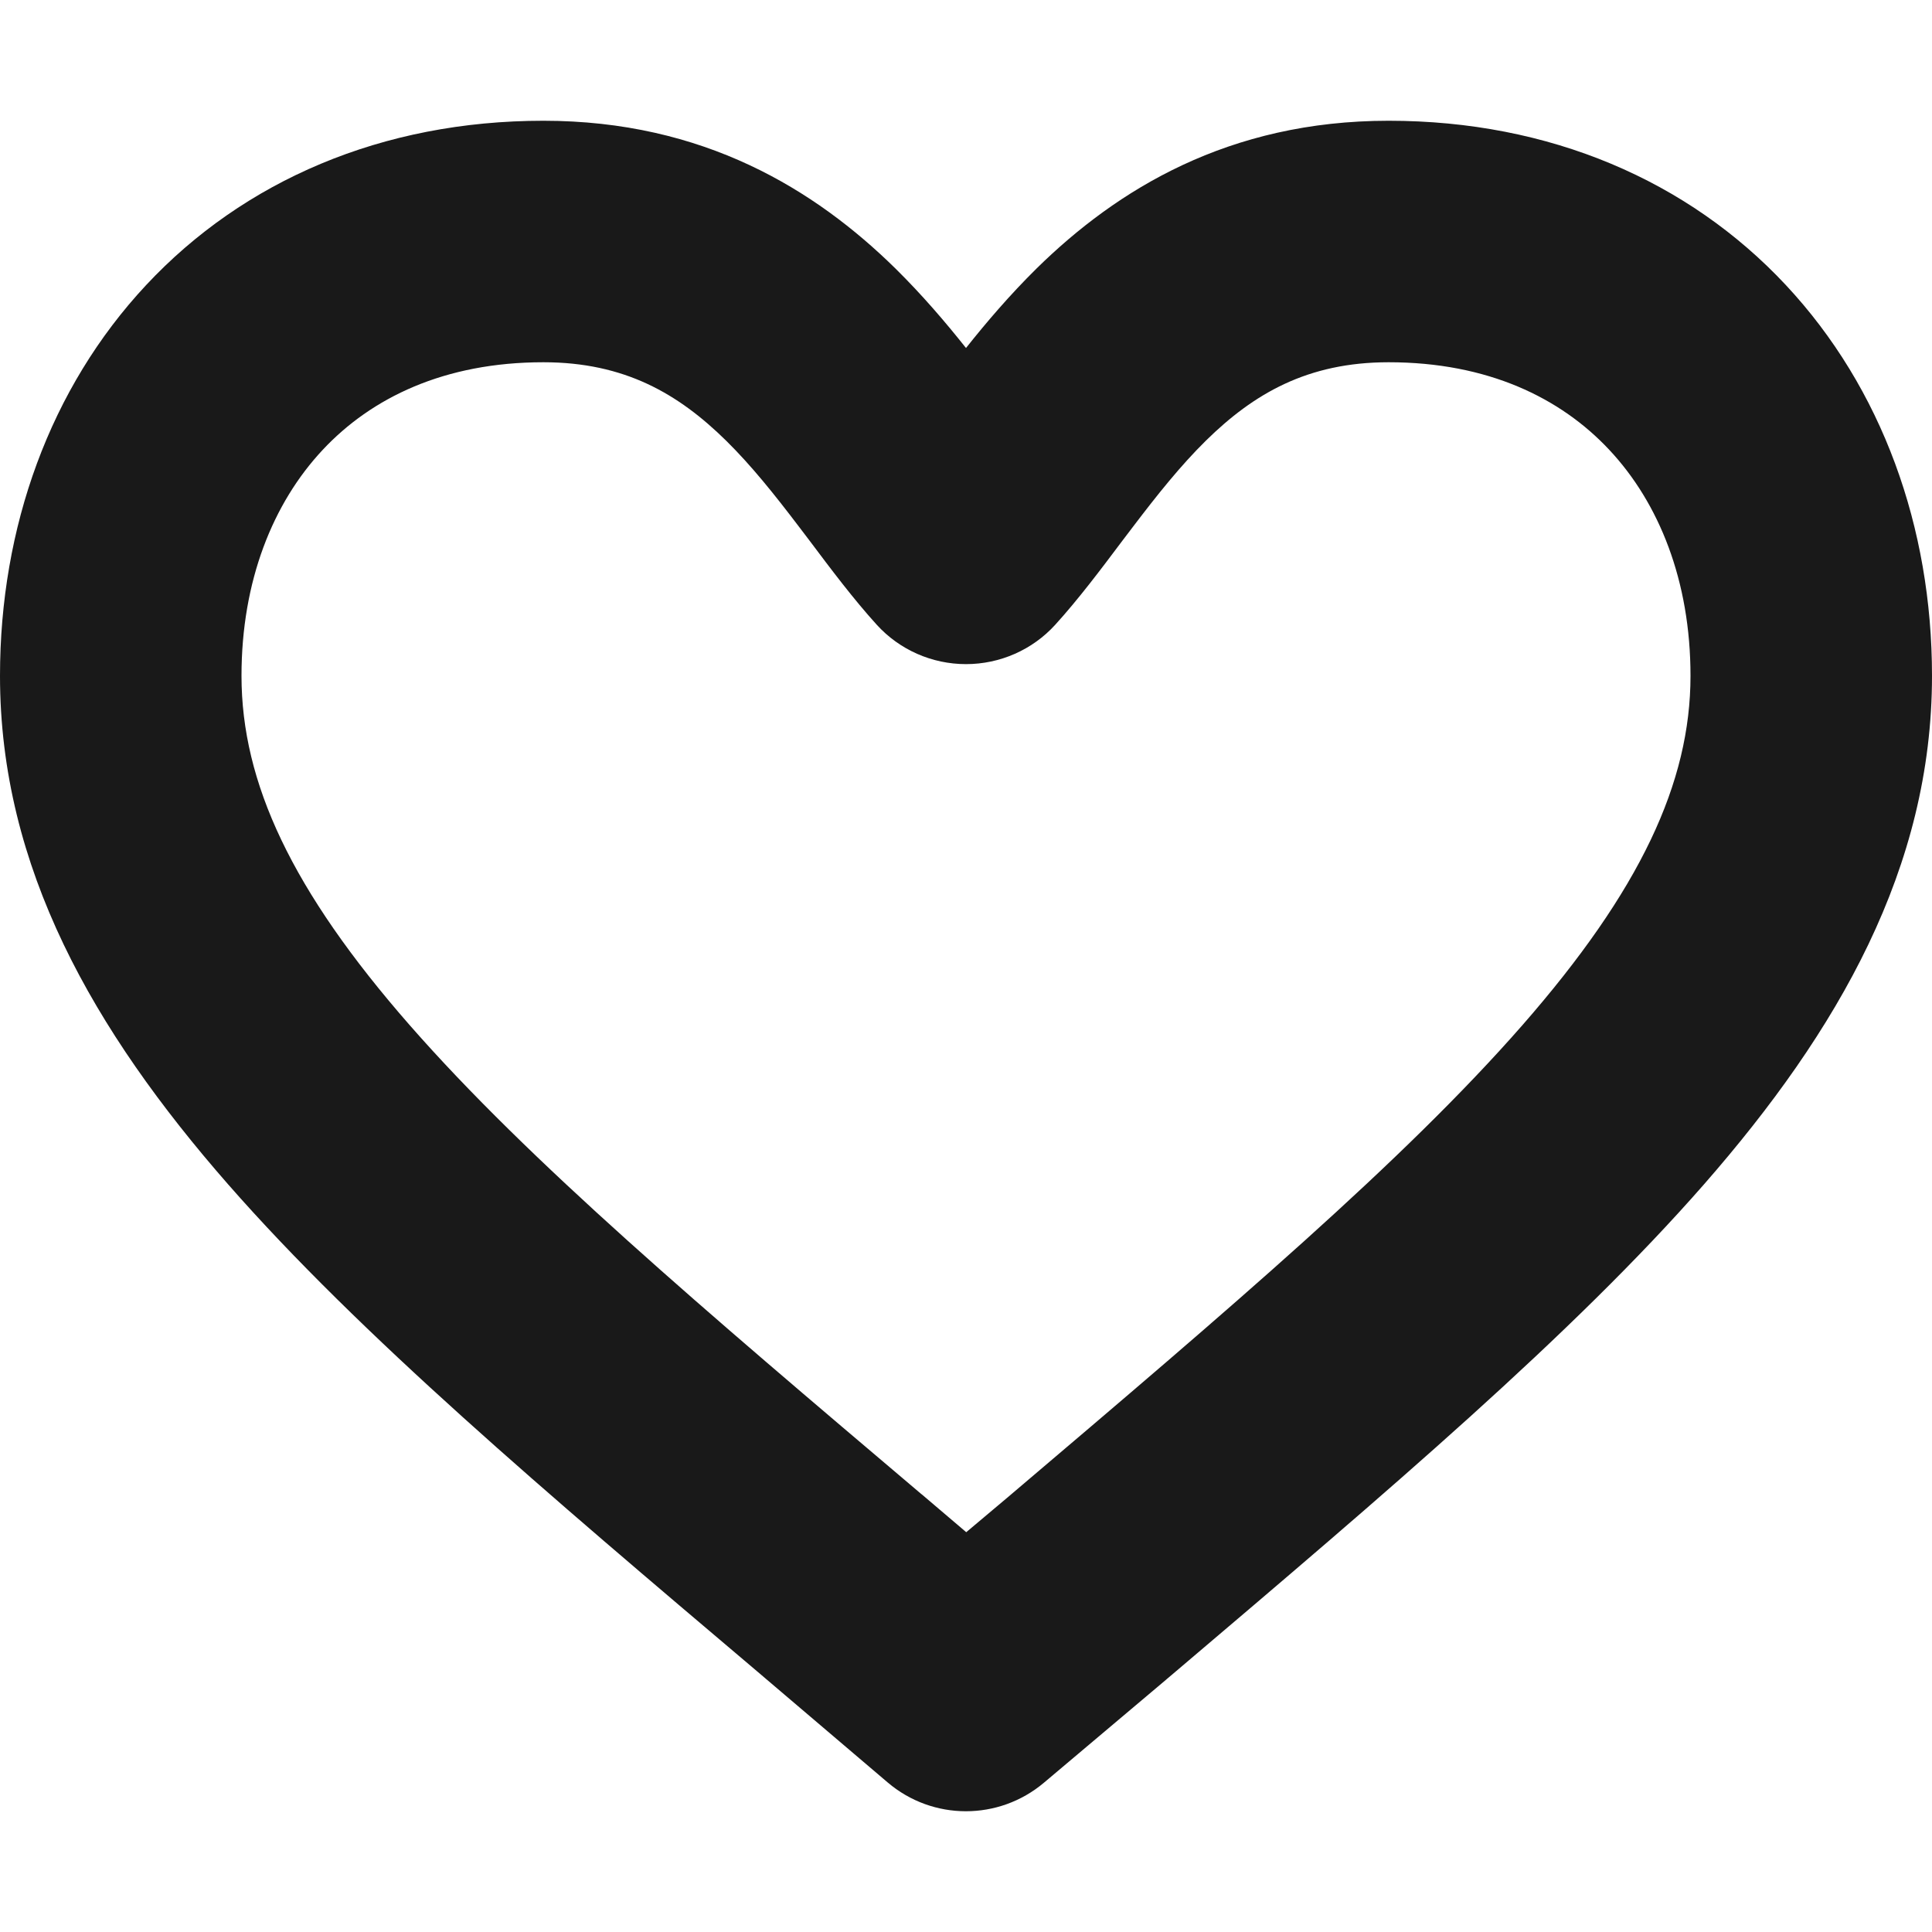 <svg width="16" height="16" viewBox="0 0 16 16" fill="none" xmlns="http://www.w3.org/2000/svg" aria-hidden="true" class="styles__StyledInlineSvg-sc-12l8vvi-0 djCUZq"><path fill-rule="evenodd" clip-rule="evenodd" d="M2.672 3.726C2.26 4.166 2 4.811 2 5.597C2 6.481 2.416 7.374 3.393 8.49C4.378 9.615 5.808 10.829 7.631 12.374L7.633 12.375L8.002 12.689L8.368 12.381C8.368 12.381 8.369 12.38 8.369 12.38C10.192 10.832 11.621 9.617 12.607 8.491C13.584 7.374 14 6.481 14 5.597C14 4.811 13.74 4.166 13.328 3.726C12.924 3.294 12.32 3 11.5 3C10.827 3 10.382 3.261 9.987 3.649C9.777 3.856 9.587 4.094 9.384 4.361C9.353 4.402 9.32 4.446 9.286 4.49C9.121 4.71 8.93 4.964 8.739 5.174C8.55 5.382 8.281 5.5 8 5.5C7.719 5.5 7.45 5.382 7.261 5.174C7.07 4.964 6.879 4.71 6.714 4.49C6.68 4.446 6.647 4.402 6.616 4.361C6.413 4.094 6.223 3.856 6.013 3.649C5.618 3.261 5.173 3 4.5 3C3.68 3 3.076 3.294 2.672 3.726ZM1.211 2.36C2.018 1.497 3.164 1 4.5 1C5.827 1 6.75 1.57 7.415 2.223C7.636 2.441 7.831 2.669 8 2.882C8.169 2.669 8.364 2.441 8.585 2.223C9.25 1.57 10.173 1 11.5 1C12.836 1 13.982 1.497 14.789 2.36C15.588 3.215 16 4.368 16 5.597C16 7.184 15.226 8.534 14.112 9.808C13.022 11.053 11.489 12.355 9.74 13.84L9.662 13.906L9.66 13.908L8.645 14.764C8.271 15.079 7.725 15.079 7.352 14.762L6.339 13.9L6.278 13.848C4.522 12.361 2.982 11.056 1.888 9.807C0.774 8.534 0 7.184 0 5.597C0 4.368 0.412 3.215 1.211 2.36Z" fill="#191919"></path></svg>